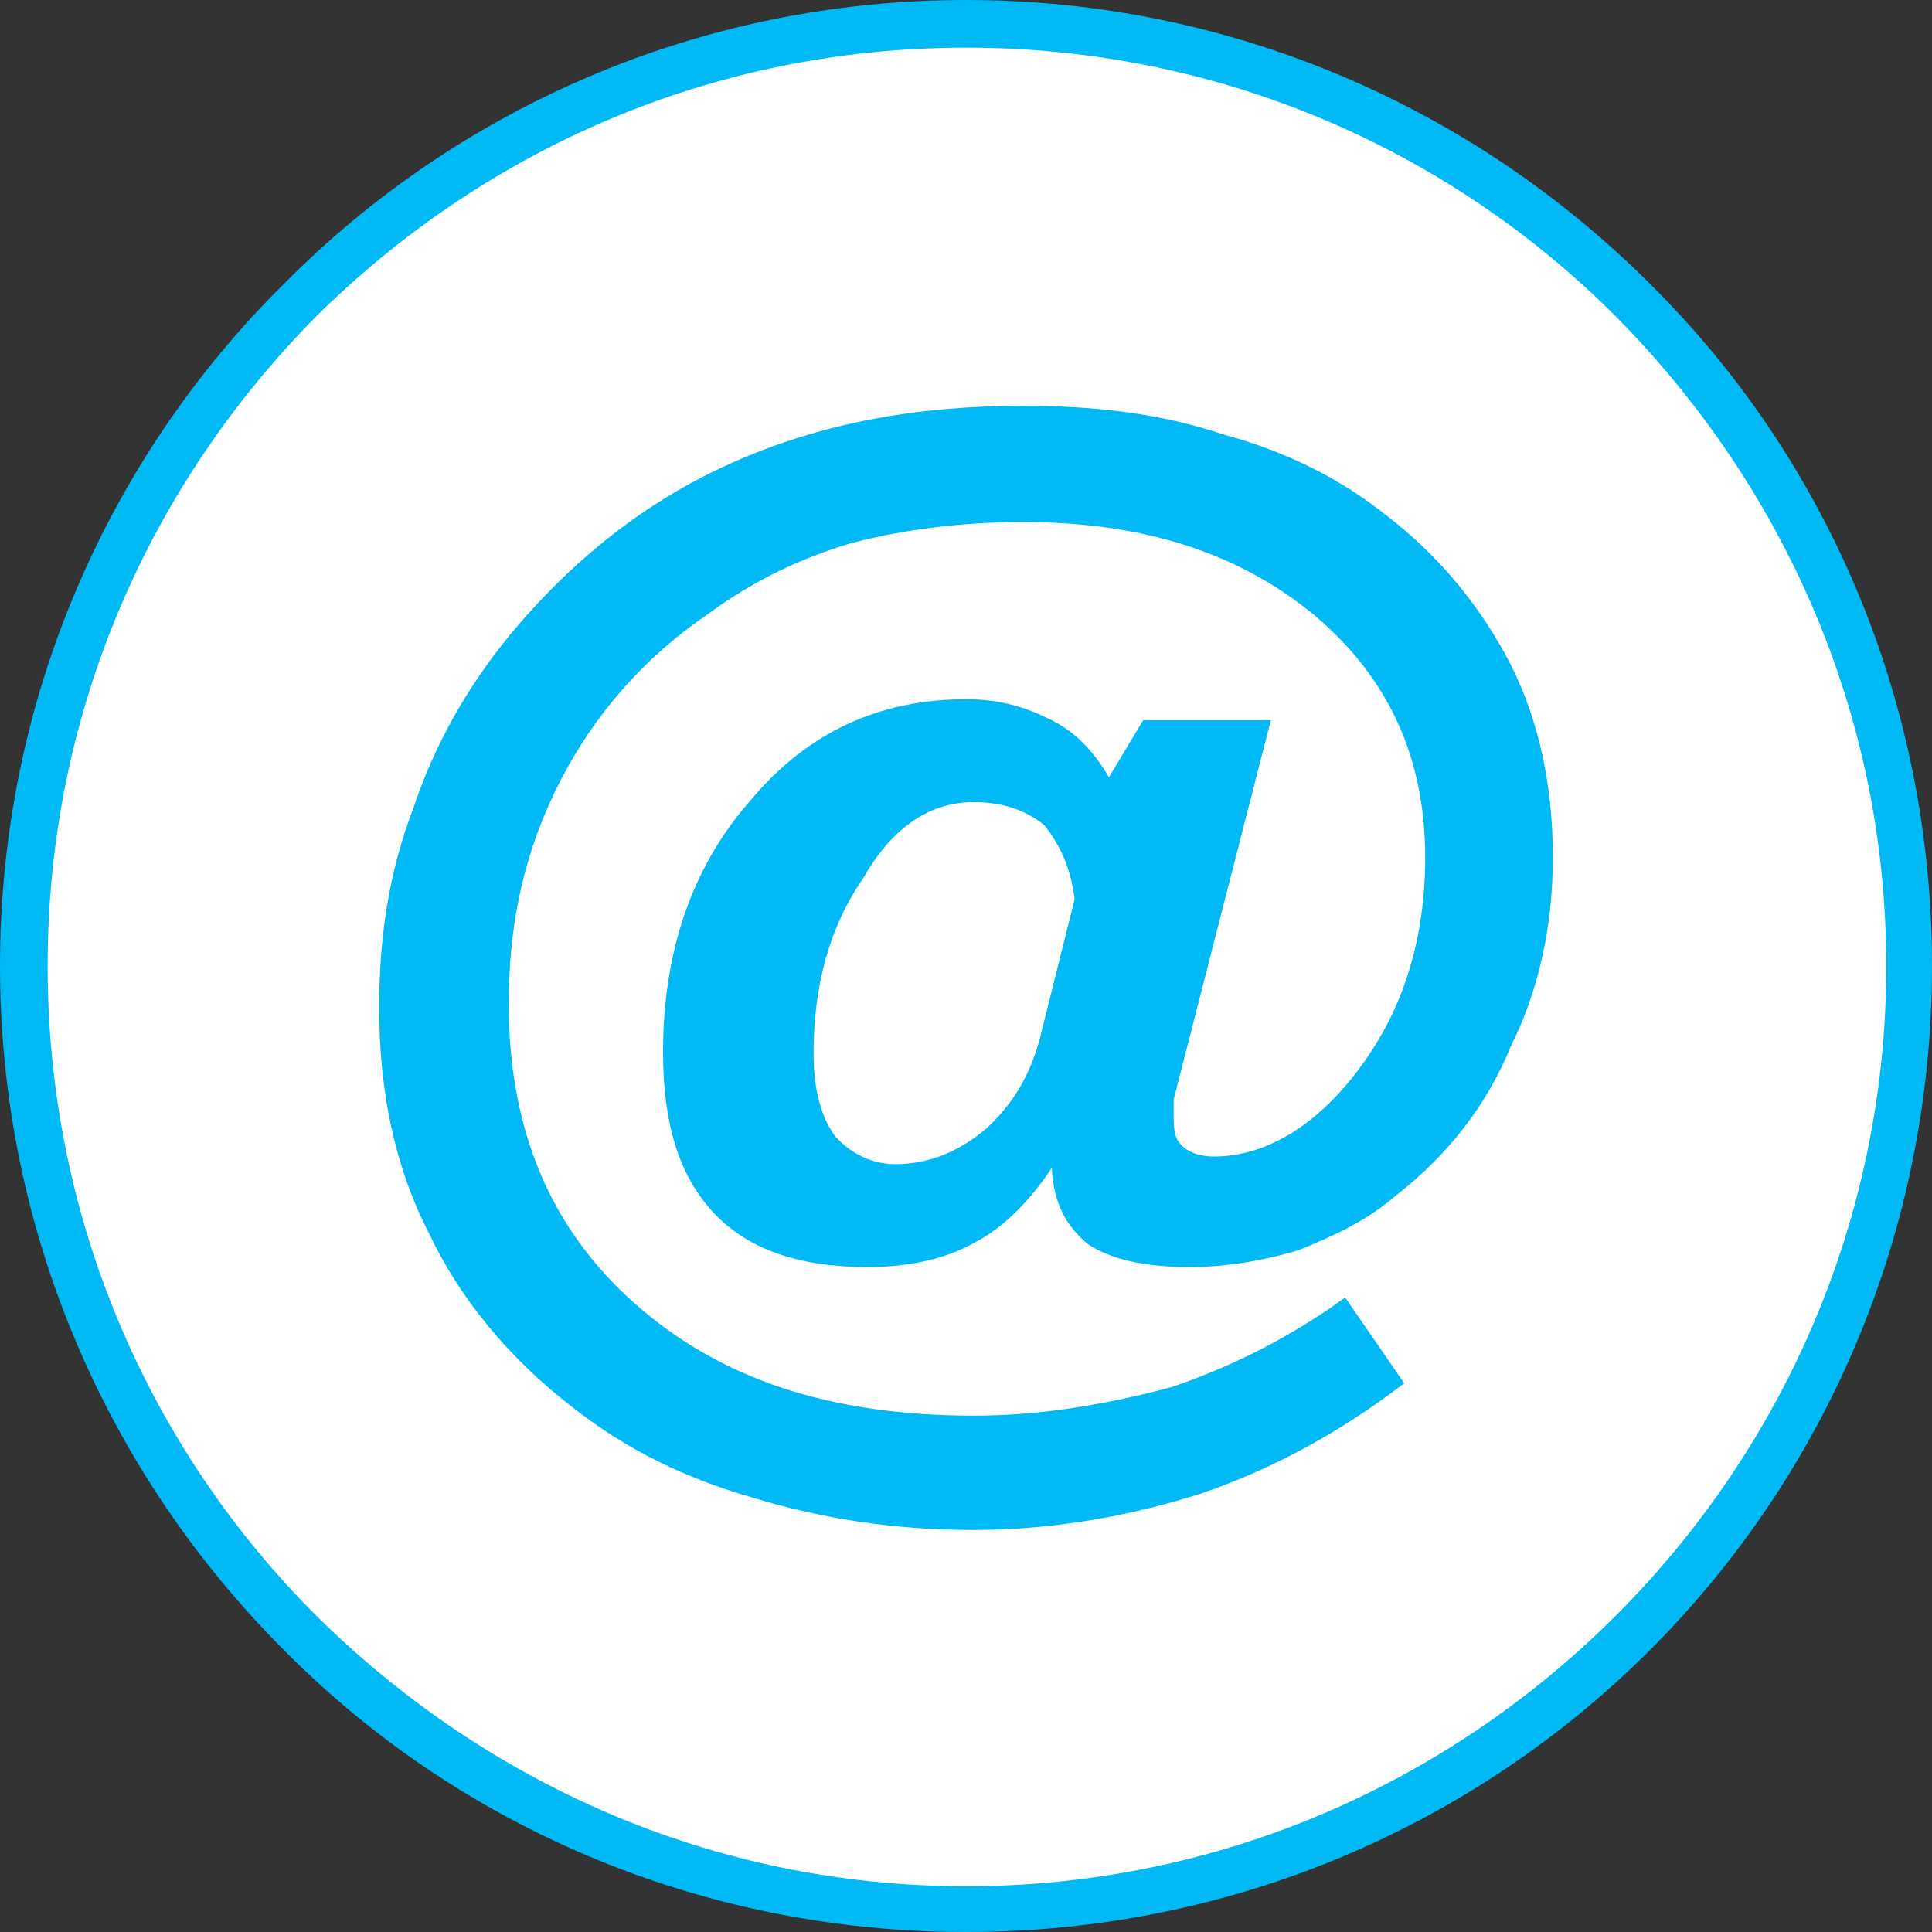 <?xml version="1.0" encoding="UTF-8"?>
<!DOCTYPE svg PUBLIC "-//W3C//DTD SVG 1.1//EN" "http://www.w3.org/Graphics/SVG/1.1/DTD/svg11.dtd">
<!-- Creator: CorelDRAW X7 -->
<svg xmlns="http://www.w3.org/2000/svg" xml:space="preserve" width="24px" height="24px" version="1.1" style="shape-rendering:geometricPrecision; text-rendering:geometricPrecision; image-rendering:optimizeQuality; fill-rule:evenodd; clip-rule:evenodd"
viewBox="0 0 1014 1014"
 xmlns:xlink="http://www.w3.org/1999/xlink">
 <rect x="0" y="0" width="1014" height="1014" fill="#333333" stroke="none"/>
 <defs>
  <style type="text/css">
   <![CDATA[
    .fil0 {fill:white}
    .fil1 {fill:#01B9F5;fill-rule:nonzero}
   ]]>
  </style>
 </defs>
 <g id="Plan_x0020_1">
  <g id="_569519096">
   <circle class="fil0" cx="507" cy="507" r="495"/>
   <path class="fil1" d="M990 507c0,-134 -55,-253 -142,-341 -87,-87 -207,-141 -341,-141 -134,0 -253,54 -341,141 -87,88 -141,207 -141,341 0,134 54,254 141,341 88,87 207,142 341,142 134,0 254,-55 341,-142 87,-87 142,-207 142,-341zm-124 -358c92,91 148,218 148,358 0,140 -56,267 -148,359 -92,92 -219,148 -359,148 -140,0 -267,-56 -358,-148 -92,-92 -149,-219 -149,-359 0,-140 57,-267 149,-358 91,-92 218,-149 358,-149 140,0 267,57 359,149z"/>
   <path class="fil1" d="M552 613c-12,18 -26,32 -42,40 -15,8 -33,12 -55,12 -35,0 -62,-9 -80,-28 -19,-20 -27,-48 -27,-85 0,-52 15,-97 46,-132 30,-36 68,-53 113,-53 18,0 31,4 45,11 12,6 22,16 30,30l18 -30 67 0 -51 199c0,0 0,1 0,1 0,4 0,7 0,9 0,7 1,11 4,14 4,4 10,6 17,6 28,0 55,-17 77,-47 23,-31 34,-68 34,-110 0,-52 -19,-94 -58,-127 -40,-33 -90,-49 -153,-49 -33,0 -63,4 -90,11 -27,8 -52,20 -75,37 -34,23 -60,53 -78,88 -19,37 -27,75 -27,117 0,66 22,118 66,157 45,40 103,59 178,59 36,0 70,-6 104,-15 32,-11 62,-26 91,-47l31 45c-34,26 -69,45 -107,58 -38,12 -78,19 -119,19 -42,0 -80,-6 -116,-17 -35,-10 -66,-25 -94,-47 -34,-26 -60,-58 -76,-92 -18,-35 -26,-75 -26,-118 0,-37 5,-71 18,-105 11,-33 28,-63 50,-90 33,-40 72,-71 117,-91 47,-21 97,-30 153,-30 38,0 72,4 105,15 33,9 61,23 85,42 30,23 51,50 66,79 15,30 22,64 22,101 0,35 -7,69 -22,99 -13,32 -34,58 -61,79 -15,13 -33,21 -50,28 -20,6 -39,9 -58,9 -23,0 -41,-4 -53,-12 -12,-10 -18,-22 -19,-40zm12 -141c-2,-17 -8,-29 -16,-39 -10,-8 -22,-12 -37,-12 -22,0 -42,12 -58,40 -18,26 -26,57 -26,92 0,19 4,33 11,43 8,9 19,15 32,15 18,0 34,-7 48,-19 15,-14 24,-30 29,-52l17 -68 0 0z"/>
  </g>
 </g>
</svg>
